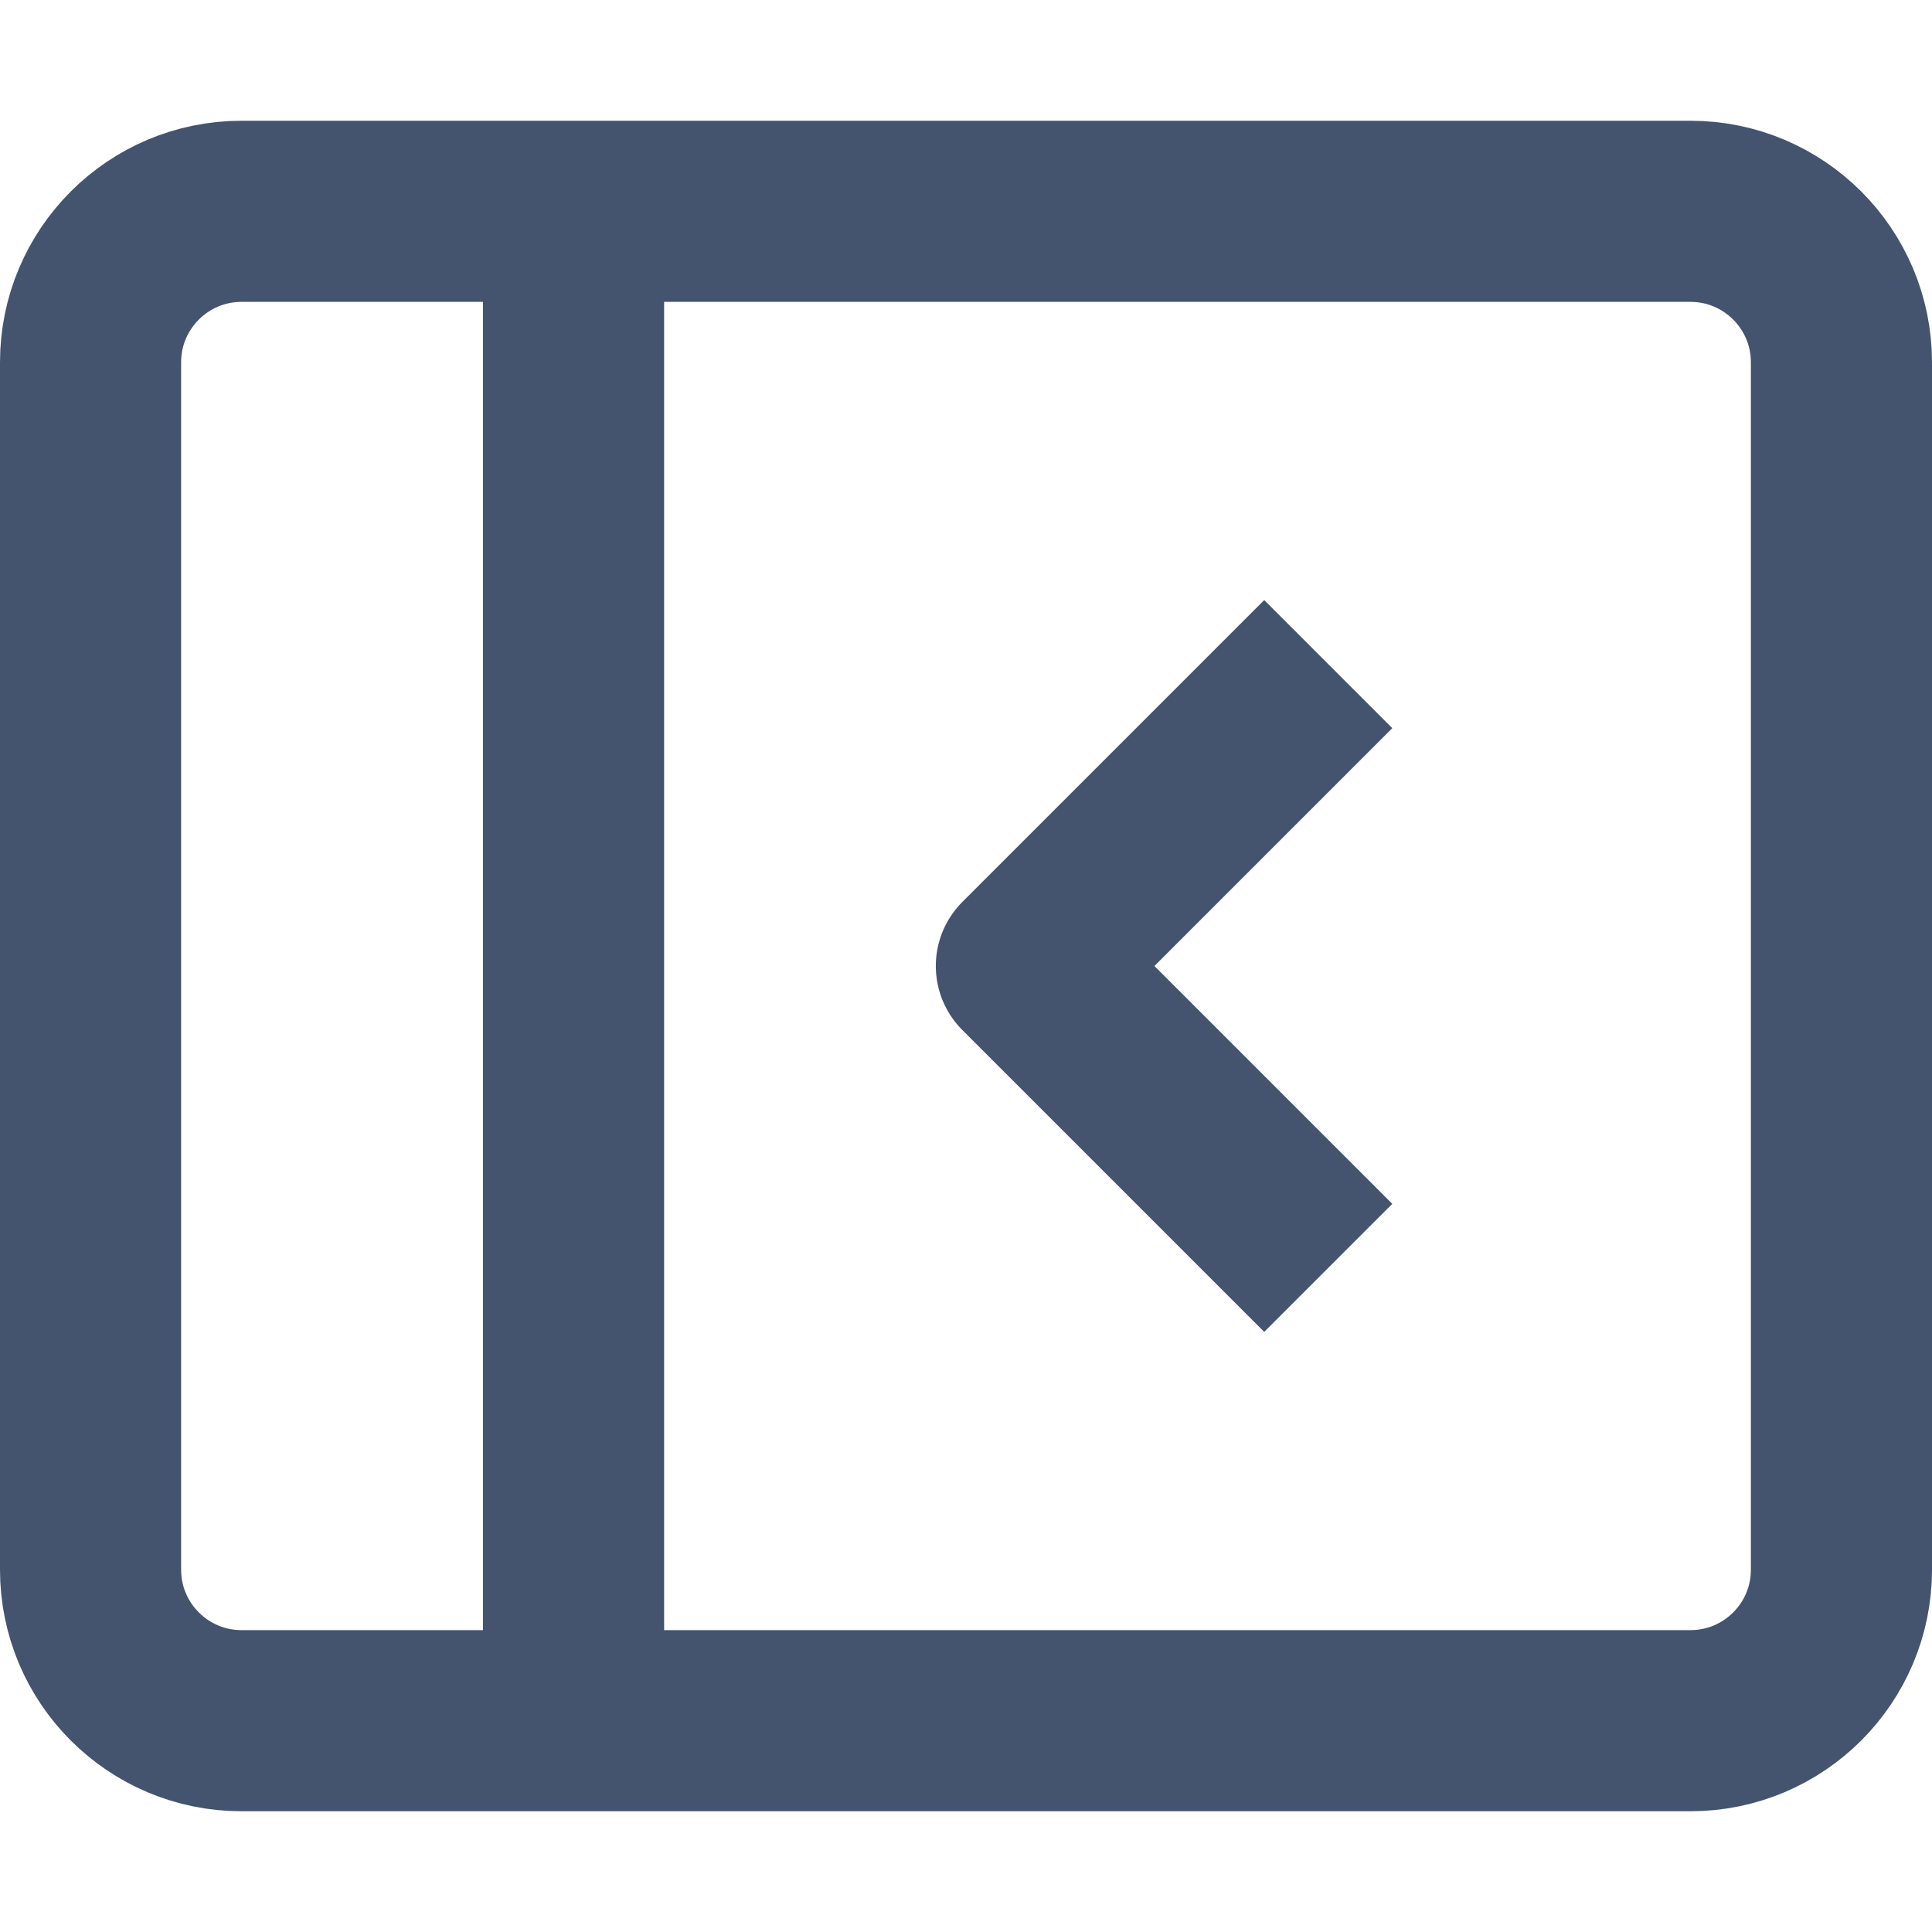 <svg width="16" height="16" viewBox="0 0 16 16" fill="none" xmlns="http://www.w3.org/2000/svg">
<path d="M4.75 1.75H2C1.31 1.75 0.75 2.31 0.75 3V13C0.75 13.69 1.31 14.25 2 14.25H4.75M4.75 1.75H14C14.69 1.75 15.25 2.31 15.25 3V13C15.25 13.69 14.69 14.25 14 14.25H4.75M4.75 1.75V14.25M11 5.5L8.5 8L11 10.5" stroke="#44546F" stroke-width="1.5" stroke-linejoin="round"/>
</svg>
